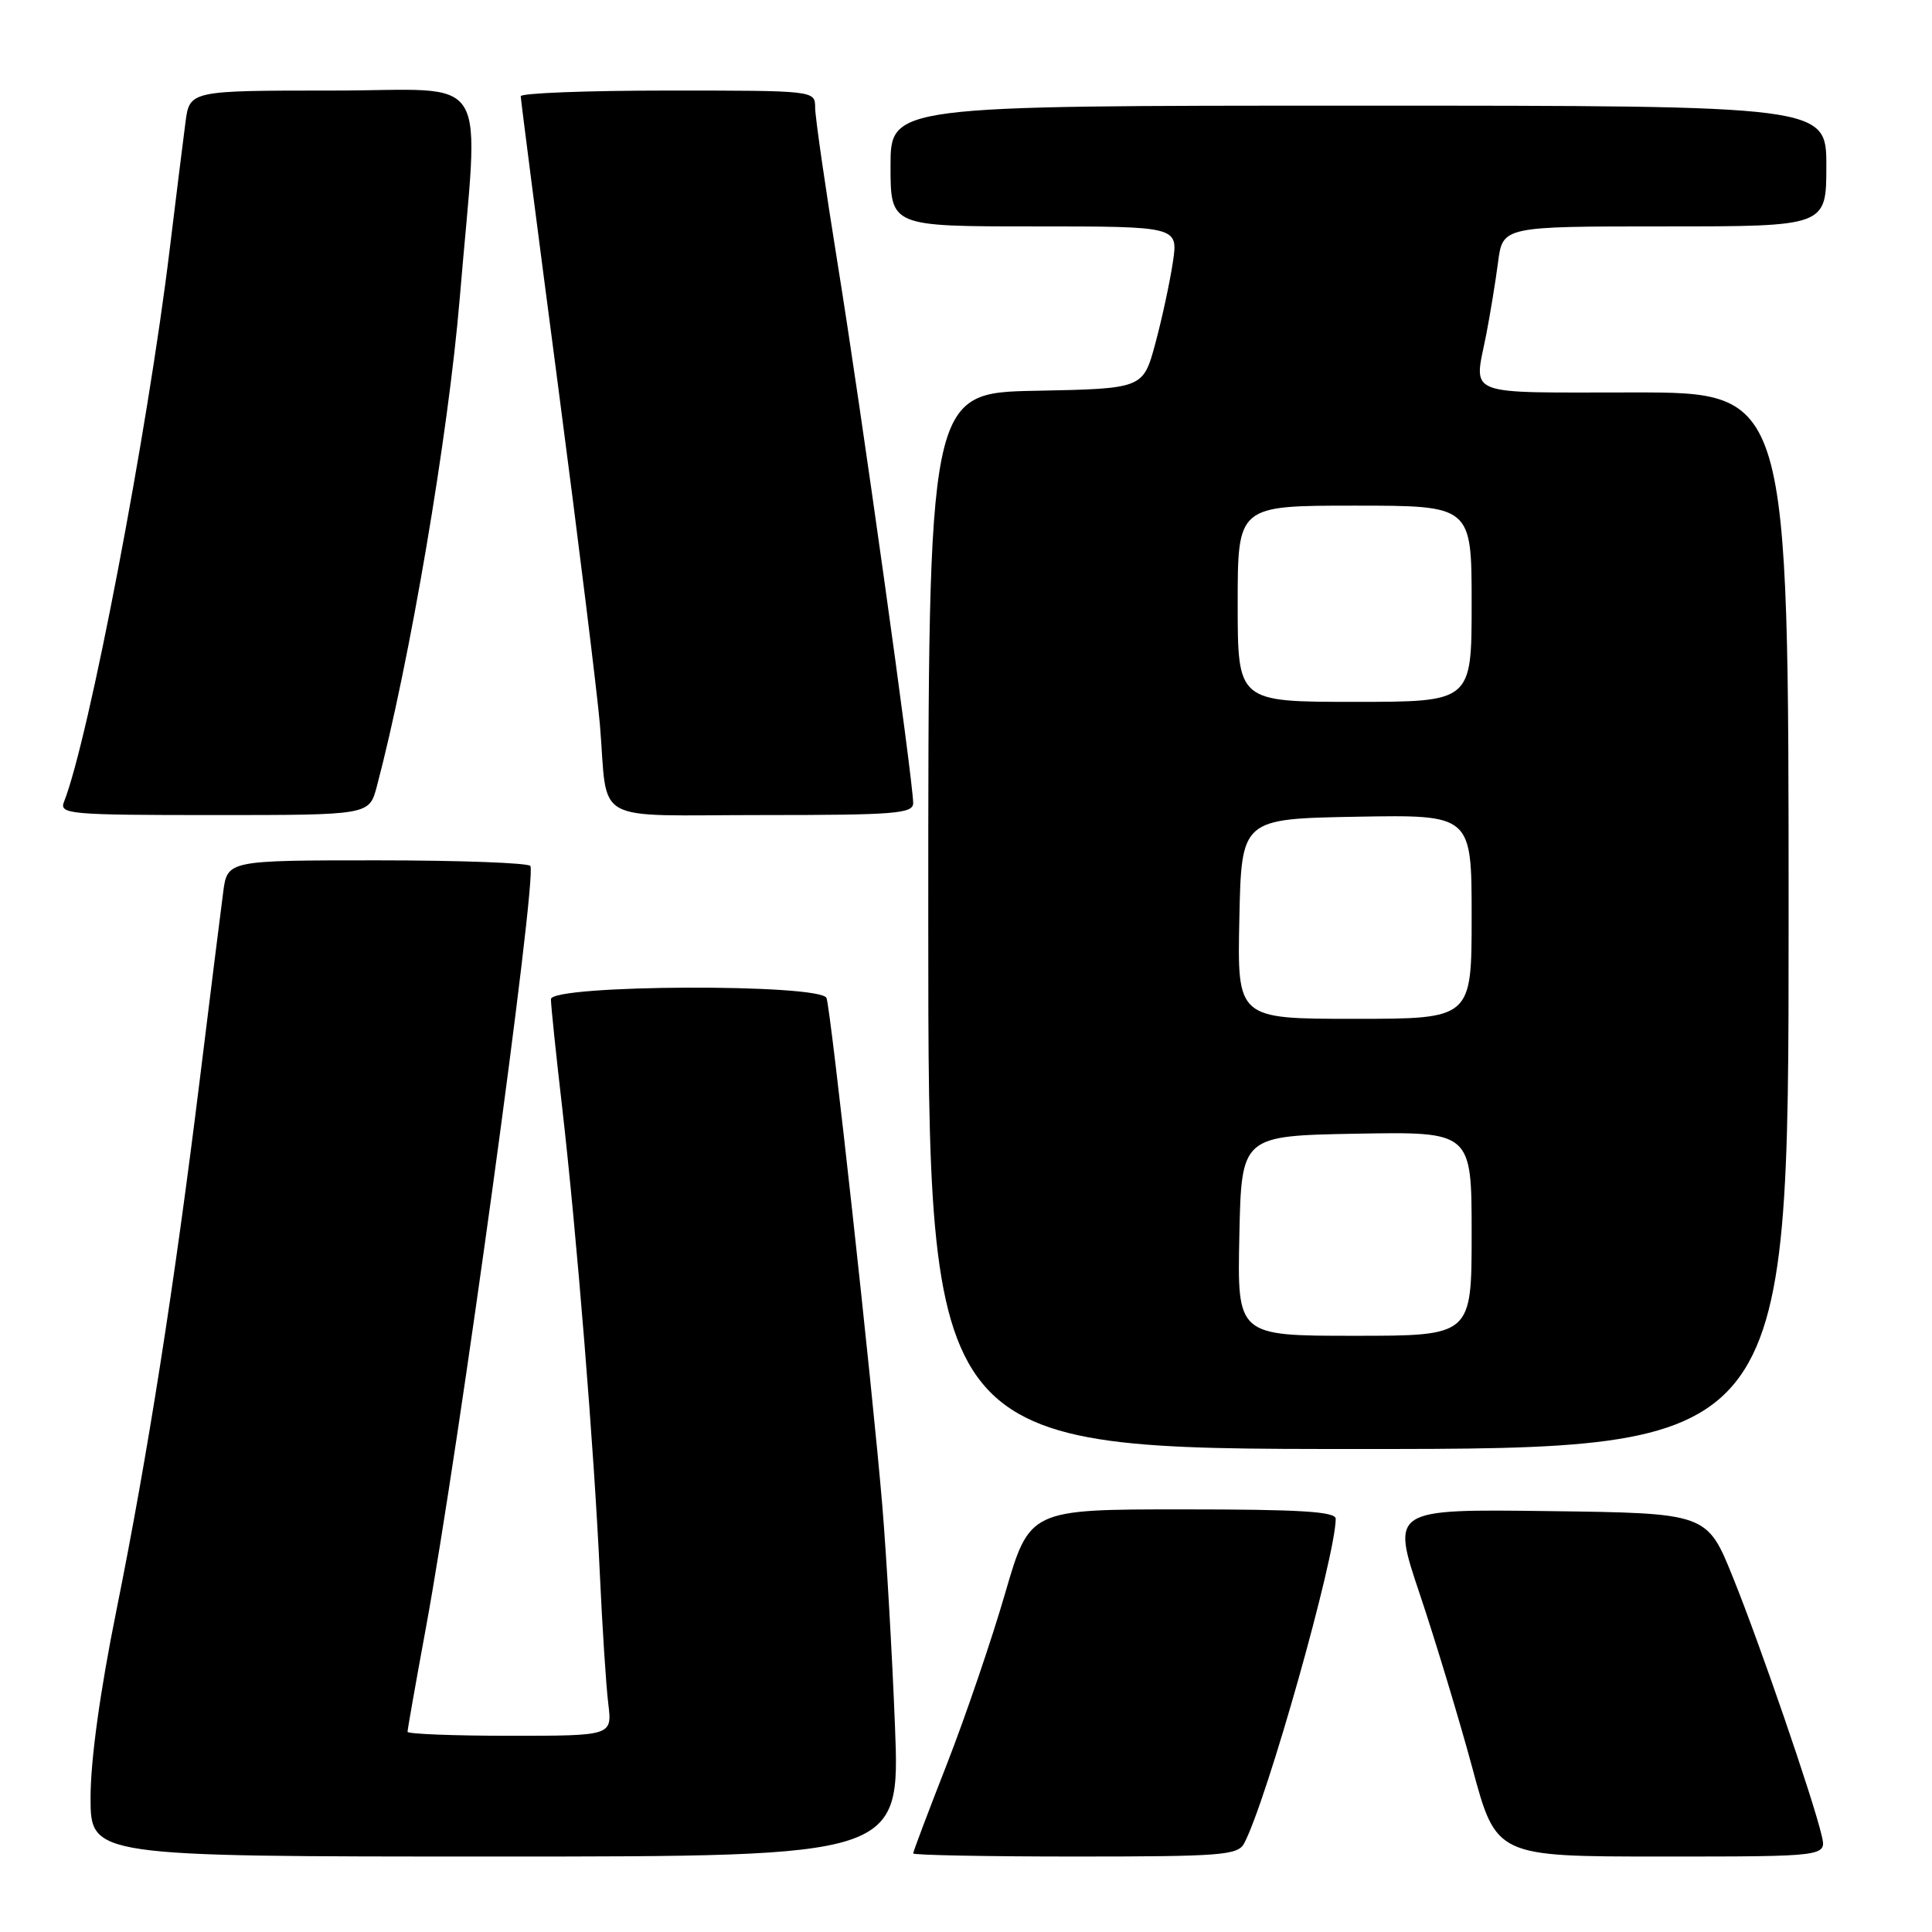 <?xml version="1.0" encoding="UTF-8" standalone="no"?>
<!DOCTYPE svg PUBLIC "-//W3C//DTD SVG 1.1//EN" "http://www.w3.org/Graphics/SVG/1.1/DTD/svg11.dtd" >
<svg xmlns="http://www.w3.org/2000/svg" xmlns:xlink="http://www.w3.org/1999/xlink" version="1.1" viewBox="0 0 256 256">
 <g >
 <path fill="currentColor"
d=" M 118.59 228.75 C 118.22 219.26 117.46 206.10 116.91 199.50 C 115.58 183.68 110.10 133.85 109.52 132.25 C 108.81 130.31 73.00 130.46 73.00 132.40 C 73.00 133.18 73.66 139.59 74.48 146.65 C 76.41 163.43 78.73 192.16 79.48 208.50 C 79.81 215.65 80.31 223.41 80.60 225.75 C 81.12 230.00 81.12 230.00 67.56 230.00 C 60.10 230.00 54.00 229.76 54.00 229.47 C 54.00 229.18 55.09 222.99 56.43 215.72 C 60.82 191.89 71.17 116.42 70.28 114.75 C 70.06 114.34 60.94 114.00 50.00 114.00 C 30.12 114.00 30.12 114.00 29.57 118.25 C 29.26 120.59 27.87 131.72 26.48 143.00 C 23.10 170.40 19.57 192.81 15.43 213.36 C 13.26 224.09 12.00 233.22 12.00 238.17 C 12.00 246.00 12.00 246.00 65.63 246.00 C 119.26 246.00 119.26 246.00 118.59 228.75 Z  M 164.86 244.25 C 167.86 238.57 176.95 206.35 176.99 201.25 C 177.00 200.29 172.28 200.00 156.71 200.00 C 136.42 200.00 136.42 200.00 133.17 211.17 C 131.39 217.31 127.92 227.47 125.47 233.75 C 123.01 240.03 121.00 245.36 121.00 245.59 C 121.00 245.81 130.66 246.00 142.46 246.00 C 161.89 246.00 164.02 245.83 164.86 244.25 Z  M 241.39 243.25 C 240.26 238.39 233.17 217.77 229.62 209.00 C 226.19 200.50 226.19 200.50 205.26 200.23 C 184.34 199.96 184.34 199.96 188.13 211.23 C 190.21 217.43 193.34 227.79 195.09 234.25 C 198.25 246.00 198.25 246.00 220.14 246.00 C 242.04 246.00 242.04 246.00 241.39 243.25 Z  M 237.00 122.00 C 237.00 52.00 237.00 52.00 216.50 52.00 C 193.63 52.00 195.30 52.66 196.94 44.30 C 197.45 41.66 198.16 37.36 198.50 34.75 C 199.12 30.00 199.12 30.00 220.56 30.00 C 242.00 30.00 242.00 30.00 242.00 22.00 C 242.00 14.00 242.00 14.00 180.00 14.00 C 118.00 14.00 118.00 14.00 118.00 22.00 C 118.00 30.00 118.00 30.00 137.06 30.00 C 156.12 30.00 156.12 30.00 155.41 34.75 C 155.02 37.36 153.98 42.20 153.09 45.50 C 151.47 51.50 151.47 51.50 137.24 51.78 C 123.00 52.05 123.00 52.05 123.00 122.03 C 123.00 192.00 123.00 192.00 180.00 192.00 C 237.00 192.00 237.00 192.00 237.00 122.00 Z  M 49.92 104.25 C 54.29 87.75 59.40 57.67 60.92 39.50 C 63.48 8.69 65.50 12.00 44.10 12.00 C 25.12 12.00 25.12 12.00 24.57 16.25 C 24.26 18.59 23.33 26.12 22.49 33.00 C 19.56 57.19 11.75 98.00 8.48 106.25 C 7.83 107.88 9.17 108.00 28.35 108.00 C 48.92 108.00 48.92 108.00 49.92 104.25 Z  M 121.00 106.41 C 121.00 103.50 114.04 53.80 111.00 35.00 C 109.36 24.82 108.01 15.49 108.01 14.25 C 108.00 12.00 108.00 12.00 88.50 12.00 C 77.78 12.00 69.00 12.34 69.00 12.75 C 69.00 13.16 71.22 30.38 73.93 51.00 C 76.64 71.62 79.14 91.88 79.49 96.00 C 80.61 109.44 78.02 108.00 101.02 108.00 C 118.63 108.00 121.00 107.81 121.00 106.41 Z  M 164.22 163.75 C 164.50 150.50 164.50 150.50 179.75 150.22 C 195.00 149.95 195.00 149.95 195.00 163.47 C 195.00 177.00 195.00 177.00 179.47 177.00 C 163.94 177.00 163.94 177.00 164.22 163.75 Z  M 164.22 121.75 C 164.50 108.50 164.50 108.50 179.75 108.22 C 195.00 107.95 195.00 107.95 195.00 121.47 C 195.00 135.00 195.00 135.00 179.47 135.00 C 163.94 135.00 163.94 135.00 164.22 121.75 Z  M 164.00 80.00 C 164.00 67.00 164.00 67.00 179.50 67.00 C 195.00 67.00 195.00 67.00 195.00 80.00 C 195.00 93.00 195.00 93.00 179.50 93.00 C 164.00 93.00 164.00 93.00 164.00 80.00 Z "/>
</g>
</svg>
